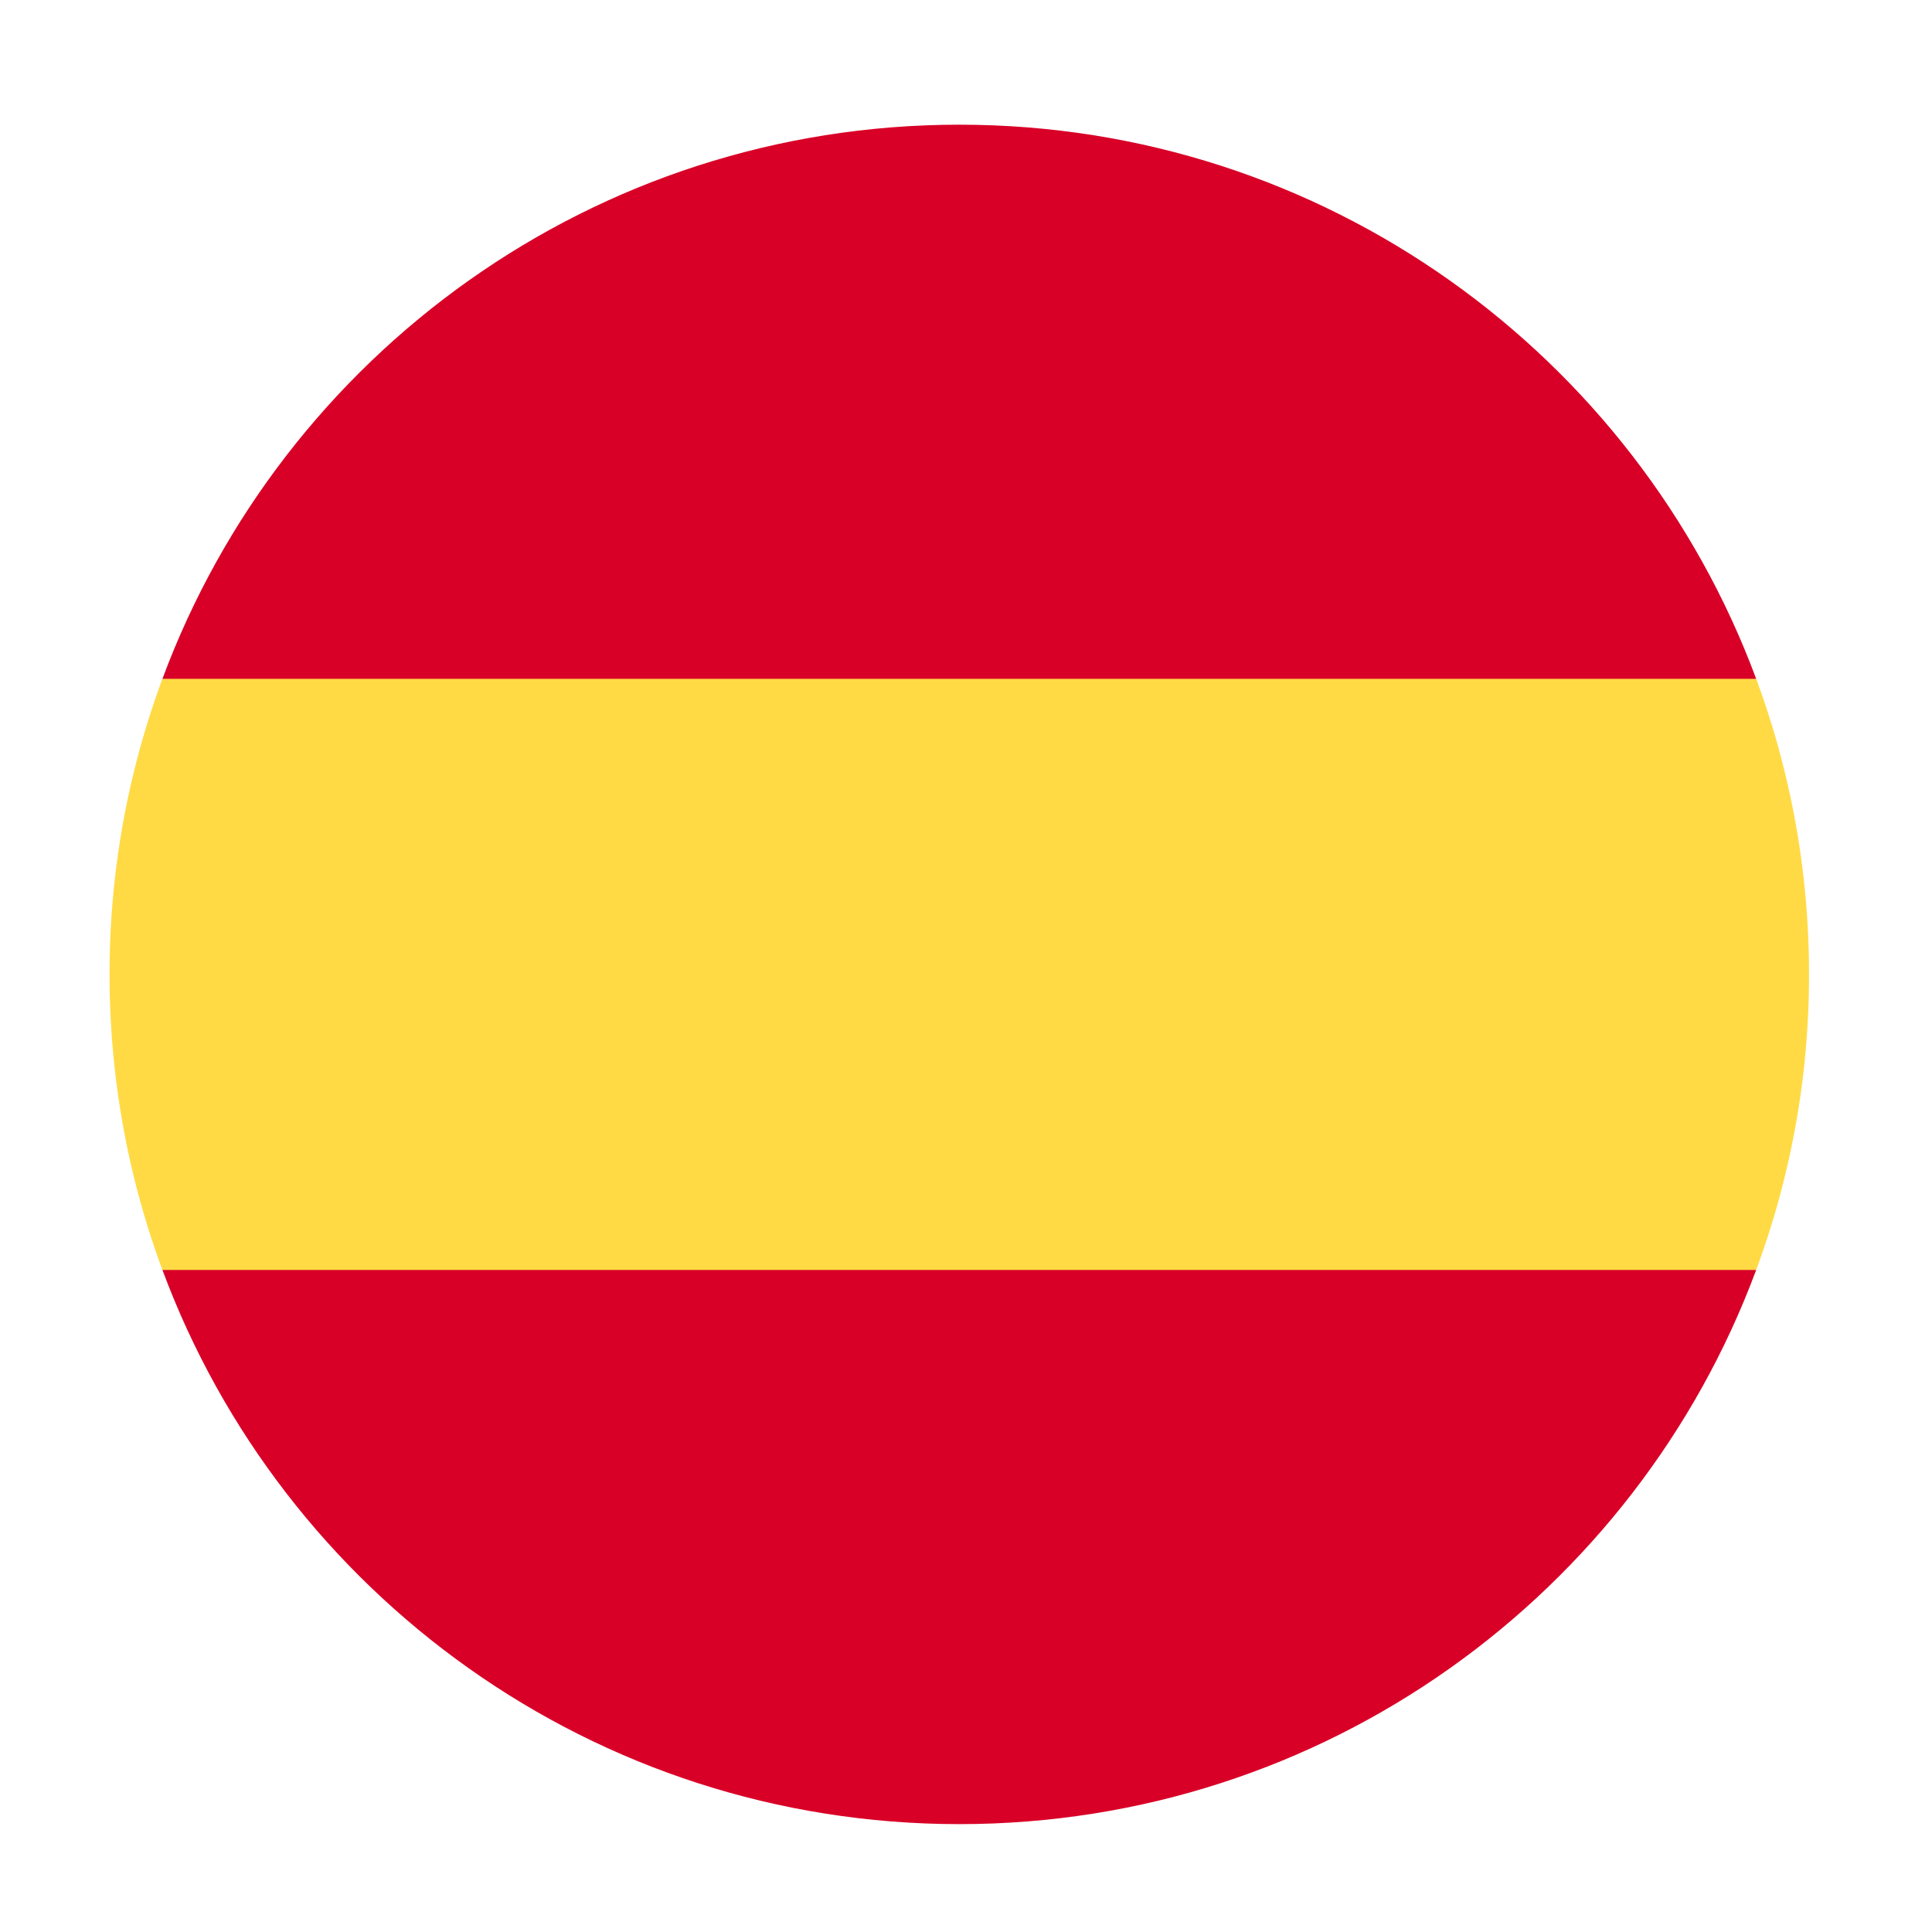 <svg width="108" height="108" viewBox="0 0 108 108" fill="none" xmlns="http://www.w3.org/2000/svg"><g filter="url(#filter0_d)"><path d="M6.125 50.468c0 5.81 1.045 11.376 2.954 16.522l44.546 4.13 44.546-4.13a47.393 47.393 0 002.954-16.521c0-5.81-1.045-11.376-2.954-16.522l-44.546-4.13-44.546 4.13a47.398 47.398 0 00-2.954 16.521z" fill="#FFDA44"/><path d="M98.171 33.947C91.46 15.86 74.05 2.97 53.626 2.97c-20.424 0-37.834 12.89-44.546 30.978h89.091zM9.08 66.99c6.711 18.088 24.122 30.98 44.546 30.98 20.423 0 37.834-12.89 44.545-30.979H9.081z" fill="#D80027"/></g><defs><filter id="filter0_d" x=".125" y=".969" width="107" height="107" filterUnits="userSpaceOnUse" color-interpolation-filters="sRGB"><feFlood flood-opacity="0" result="BackgroundImageFix"/><feColorMatrix in="SourceAlpha" values="0 0 0 0 0 0 0 0 0 0 0 0 0 0 0 0 0 0 127 0"/><feOffset dy="4"/><feGaussianBlur stdDeviation="3"/><feColorMatrix values="0 0 0 0 0 0 0 0 0 0.392 0 0 0 0 0.694 0 0 0 0.3 0"/><feBlend in2="BackgroundImageFix" result="effect1_dropShadow"/><feBlend in="SourceGraphic" in2="effect1_dropShadow" result="shape"/></filter></defs></svg>